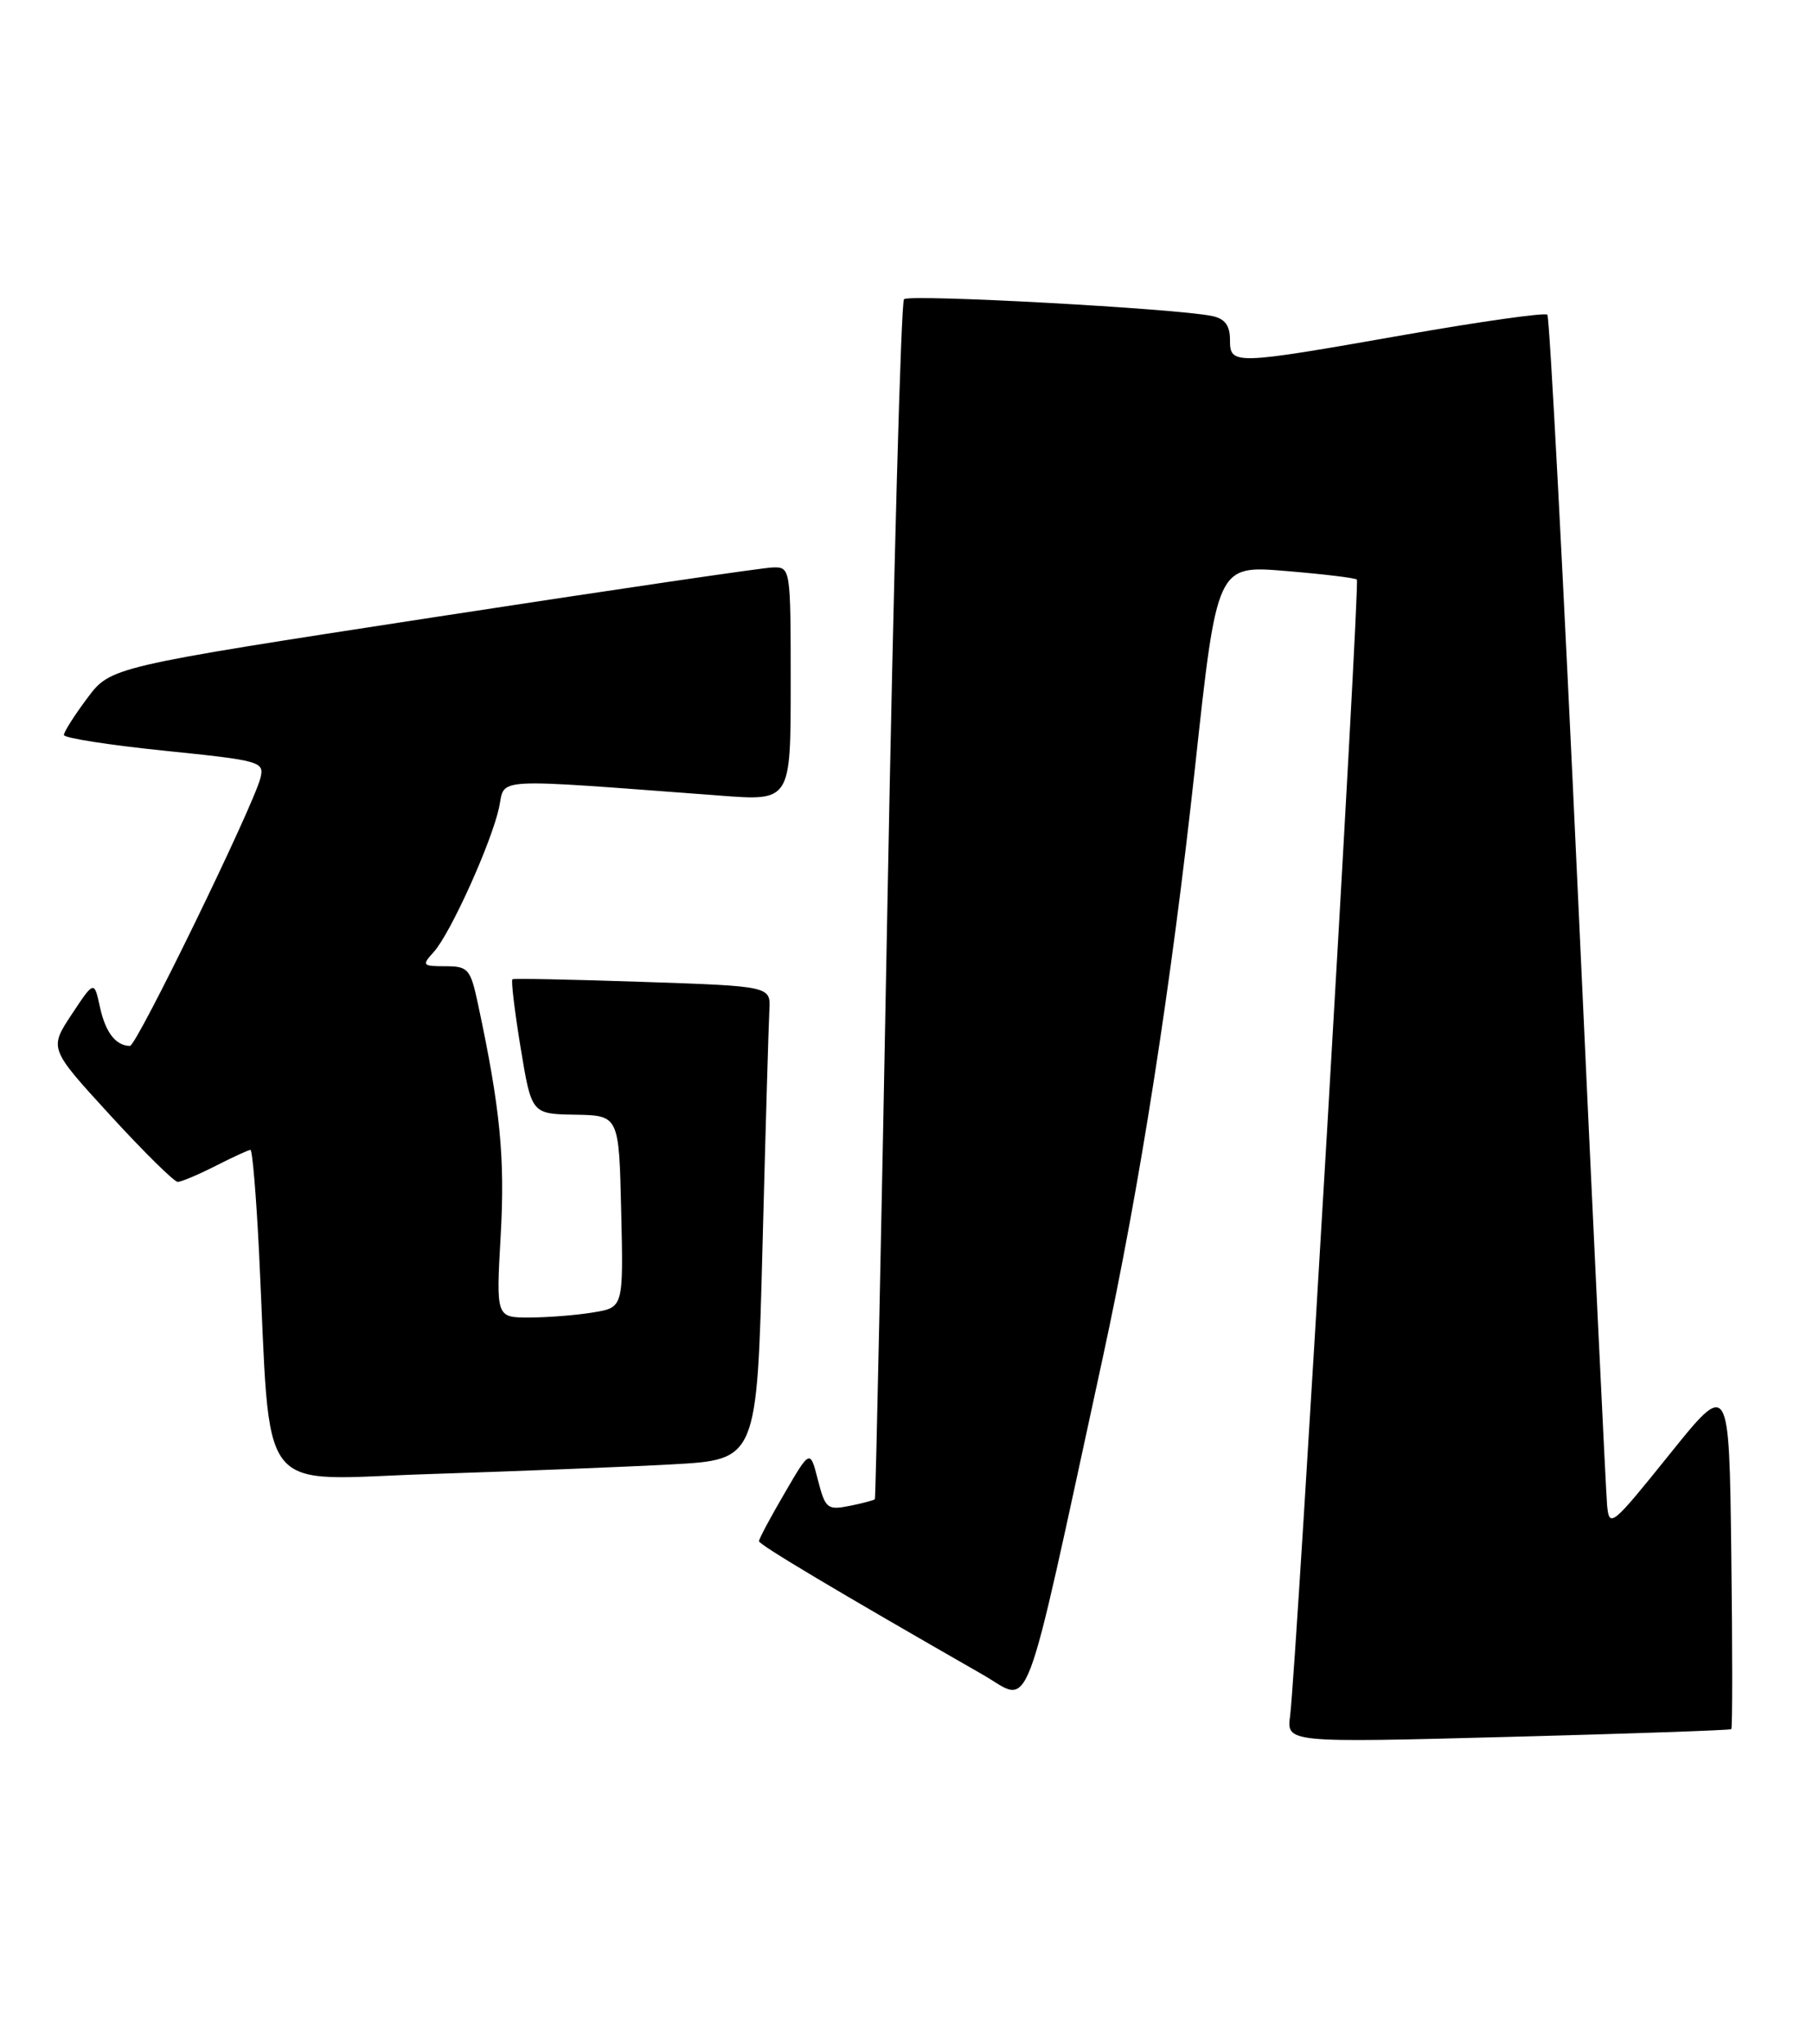 <?xml version="1.0" encoding="UTF-8" standalone="no"?>
<!DOCTYPE svg PUBLIC "-//W3C//DTD SVG 1.1//EN" "http://www.w3.org/Graphics/SVG/1.1/DTD/svg11.dtd" >
<svg xmlns="http://www.w3.org/2000/svg" xmlns:xlink="http://www.w3.org/1999/xlink" version="1.1" viewBox="0 0 227 256">
 <g >
 <path fill="currentColor"
d=" M 216.77 216.54 C 216.92 216.40 216.92 206.52 216.77 194.56 C 216.50 172.83 216.50 172.83 209.00 182.17 C 201.81 191.11 201.49 191.38 201.22 188.50 C 201.07 186.85 199.44 152.75 197.60 112.71 C 195.76 72.68 194.02 39.69 193.74 39.41 C 193.45 39.12 185.39 40.26 175.82 41.94 C 154.33 45.72 154.00 45.73 154.00 42.52 C 154.00 40.75 153.35 39.90 151.75 39.57 C 147.13 38.62 113.86 36.81 113.19 37.47 C 112.81 37.85 111.88 71.76 111.12 112.83 C 110.36 153.90 109.65 187.61 109.54 187.74 C 109.44 187.87 108.01 188.25 106.37 188.58 C 103.59 189.13 103.33 188.92 102.41 185.34 C 101.43 181.50 101.43 181.50 98.23 187.00 C 96.46 190.03 95.02 192.72 95.03 193.00 C 95.03 193.44 104.83 199.28 123.04 209.71 C 129.27 213.27 127.88 216.94 138.07 170.04 C 142.71 148.65 146.64 123.48 149.62 96.15 C 152.37 70.79 152.37 70.79 160.94 71.50 C 165.65 71.89 169.68 72.37 169.89 72.58 C 170.30 72.97 162.31 208.91 161.53 214.87 C 161.09 218.24 161.09 218.24 188.79 217.51 C 204.03 217.11 216.62 216.67 216.77 216.54 Z  M 84.14 183.38 C 94.78 182.80 94.78 182.80 95.47 156.15 C 95.85 141.49 96.24 128.15 96.33 126.50 C 96.50 123.50 96.50 123.50 80.50 122.96 C 71.70 122.66 64.35 122.51 64.16 122.63 C 63.97 122.75 64.43 126.60 65.18 131.17 C 66.55 139.50 66.55 139.50 72.02 139.59 C 77.50 139.69 77.50 139.69 77.78 151.71 C 78.06 163.73 78.06 163.73 74.28 164.35 C 72.20 164.70 68.61 164.98 66.31 164.99 C 62.11 165.00 62.11 165.00 62.69 154.71 C 63.24 145.00 62.64 138.80 59.85 125.75 C 58.91 121.33 58.62 121.00 55.76 121.00 C 52.87 121.00 52.79 120.89 54.32 119.20 C 56.40 116.90 61.54 105.52 62.49 101.11 C 63.30 97.33 61.01 97.45 90.25 99.64 C 99.00 100.30 99.00 100.30 99.00 85.65 C 99.00 71.11 98.98 71.00 96.75 71.06 C 95.51 71.09 76.35 73.91 54.17 77.32 C 13.84 83.52 13.84 83.52 10.92 87.44 C 9.31 89.59 8.00 91.66 8.00 92.04 C 8.00 92.42 13.66 93.30 20.57 94.01 C 32.63 95.24 33.12 95.38 32.61 97.42 C 31.72 100.97 17.10 131.00 16.27 130.98 C 14.49 130.95 13.21 129.29 12.52 126.14 C 11.79 122.78 11.79 122.78 8.97 127.04 C 6.15 131.31 6.15 131.31 13.79 139.65 C 17.99 144.24 21.80 148.00 22.25 148.00 C 22.71 148.00 24.84 147.10 27.00 146.00 C 29.16 144.90 31.12 144.00 31.36 144.00 C 31.60 144.00 32.08 149.74 32.43 156.75 C 33.97 188.23 31.71 185.29 53.86 184.59 C 64.66 184.24 78.29 183.70 84.14 183.38 Z "/>
</g>
</svg>